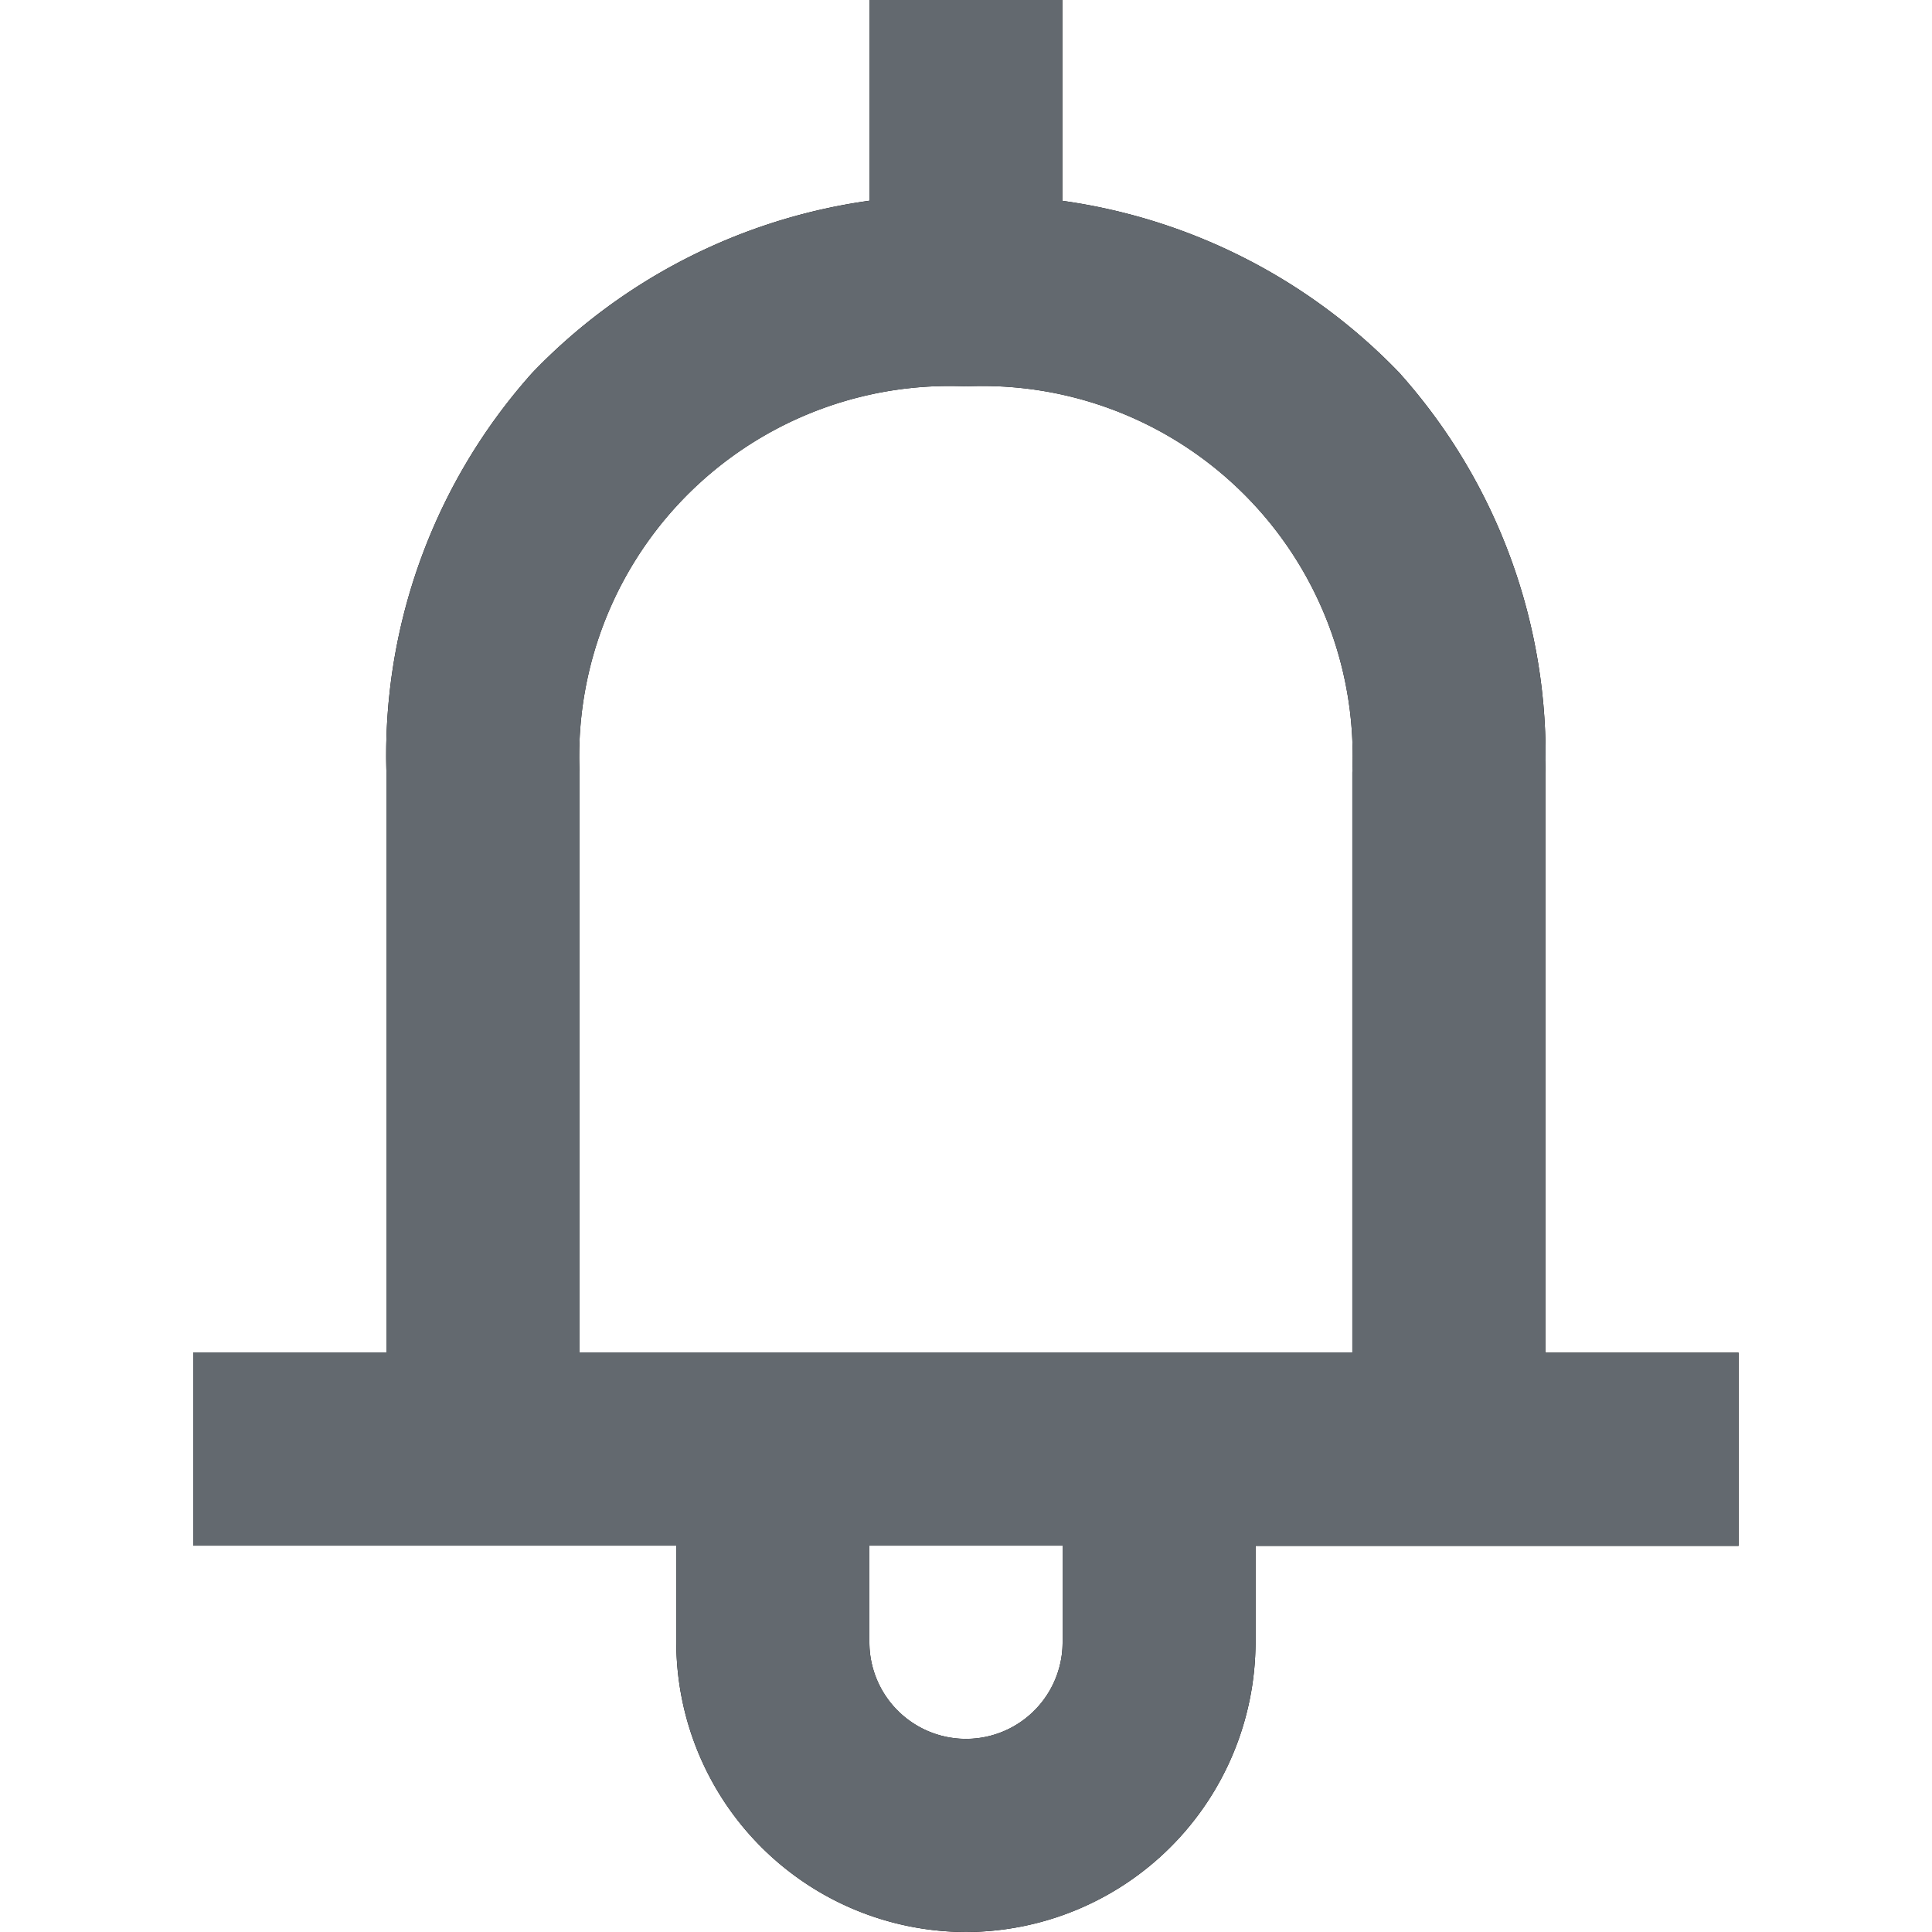 <svg id="Icons_Notification" data-name="Icons/Notification" xmlns="http://www.w3.org/2000/svg" xmlns:xlink="http://www.w3.org/1999/xlink" width="19.118" height="19.118" viewBox="0 0 19.118 19.118">
  <defs>
    <clipPath id="clip-path">
      <path id="Mask" d="M7.647,19.118A2.871,2.871,0,0,1,4.78,16.251v-.956H0V13.383H1.912V7.647A5.674,5.674,0,0,1,3.358,3.686a5.715,5.715,0,0,1,3.334-1.7V0H8.6V1.987a5.717,5.717,0,0,1,3.333,1.7,5.673,5.673,0,0,1,1.447,3.962v5.736h1.912v1.912h-4.78v.956A2.871,2.871,0,0,1,7.647,19.118Zm-.956-3.823v.956a.956.956,0,1,0,1.912,0v-.956ZM7.647,3.823A3.665,3.665,0,0,0,3.823,7.647v5.736h7.647V7.647A3.664,3.664,0,0,0,7.648,3.823Z" transform="translate(0)"/>
    </clipPath>
  </defs>
  <rect id="Icon_Grid" data-name="Icon Grid" width="19.118" height="19.118" fill="none"/>
  <g id="Group_11" data-name="Group 11" transform="translate(1.912 0)">
    <path id="Mask-2" data-name="Mask" d="M7.647,19.118A2.871,2.871,0,0,1,4.78,16.251v-.956H0V13.383H1.912V7.647A5.674,5.674,0,0,1,3.358,3.686a5.715,5.715,0,0,1,3.334-1.7V0H8.6V1.987a5.717,5.717,0,0,1,3.333,1.7,5.673,5.673,0,0,1,1.447,3.962v5.736h1.912v1.912h-4.78v.956A2.871,2.871,0,0,1,7.647,19.118Zm-.956-3.823v.956a.956.956,0,1,0,1.912,0v-.956ZM7.647,3.823A3.665,3.665,0,0,0,3.823,7.647v5.736h7.647V7.647A3.664,3.664,0,0,0,7.648,3.823Z" transform="translate(0)"/>
    <g id="Mask_Group_11" data-name="Mask Group 11" transform="translate(0)" clip-path="url(#clip-path)">
      <g id="Color_Flat_Dark_Shade_600" data-name="Color/Flat/Dark Shade/600" transform="translate(-1.912 0)">
        <rect id="Rectangle" width="19.118" height="19.118" fill="#63696f"/>
      </g>
    </g>
  </g>
</svg>
